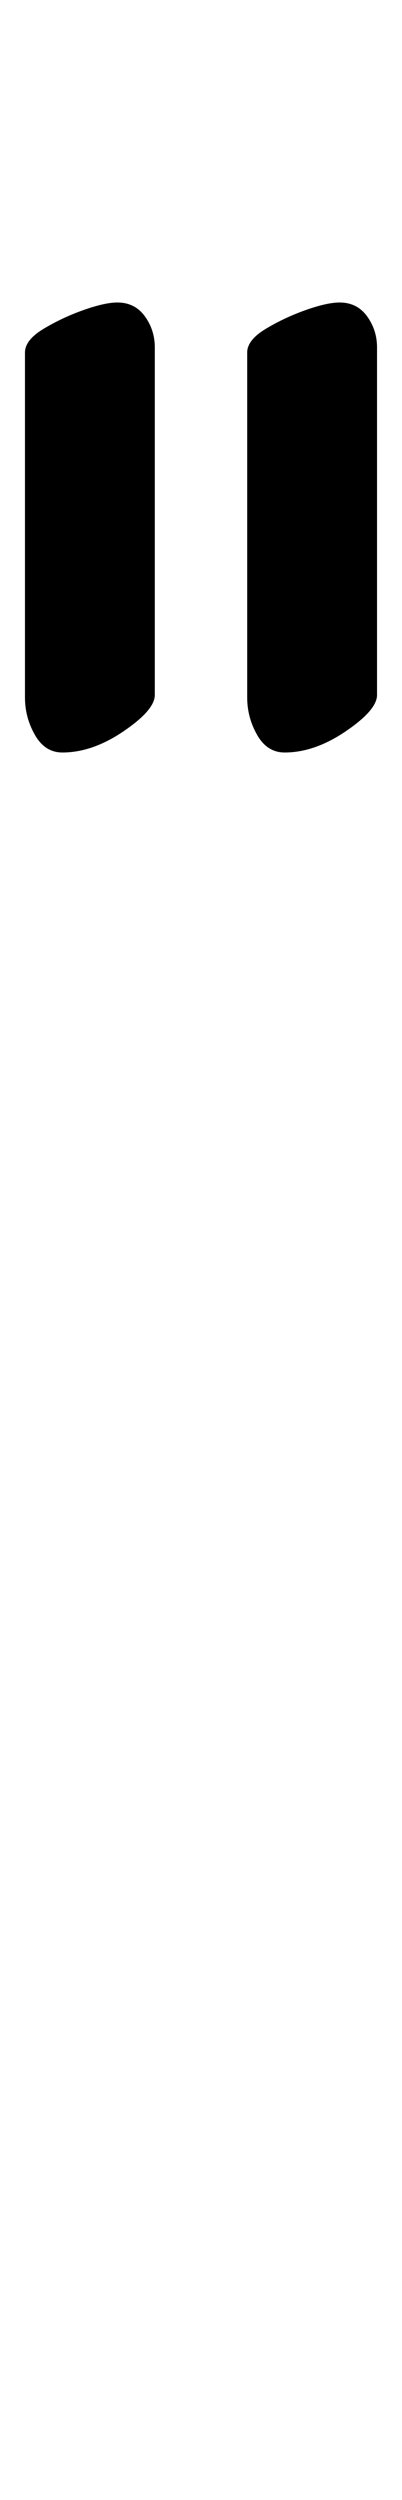 <?xml version="1.0" standalone="no"?>
<!DOCTYPE svg PUBLIC "-//W3C//DTD SVG 1.1//EN" "http://www.w3.org/Graphics/SVG/1.1/DTD/svg11.dtd" >
<svg xmlns="http://www.w3.org/2000/svg" xmlns:xlink="http://www.w3.org/1999/xlink" version="1.1" viewBox="-80 0 161 1000">
  <g transform="matrix(1 0 0 -1 0 800)">
   <path fill="currentColor"
d="M-55 499q-7 0 -11 7t-4 15v138q0 5 7.5 9.5t16 7.5t13.5 3q7 0 11 -5.5t4 -12.5v-139q0 -6 -12.5 -14.5t-24.5 -8.5zM34 499q-7 0 -11 7t-4 15v138q0 5 7.5 9.5t16 7.5t13.5 3q7 0 11 -5.5t4 -12.5v-139q0 -6 -12.5 -14.5t-24.5 -8.5z" />
  </g>

</svg>
